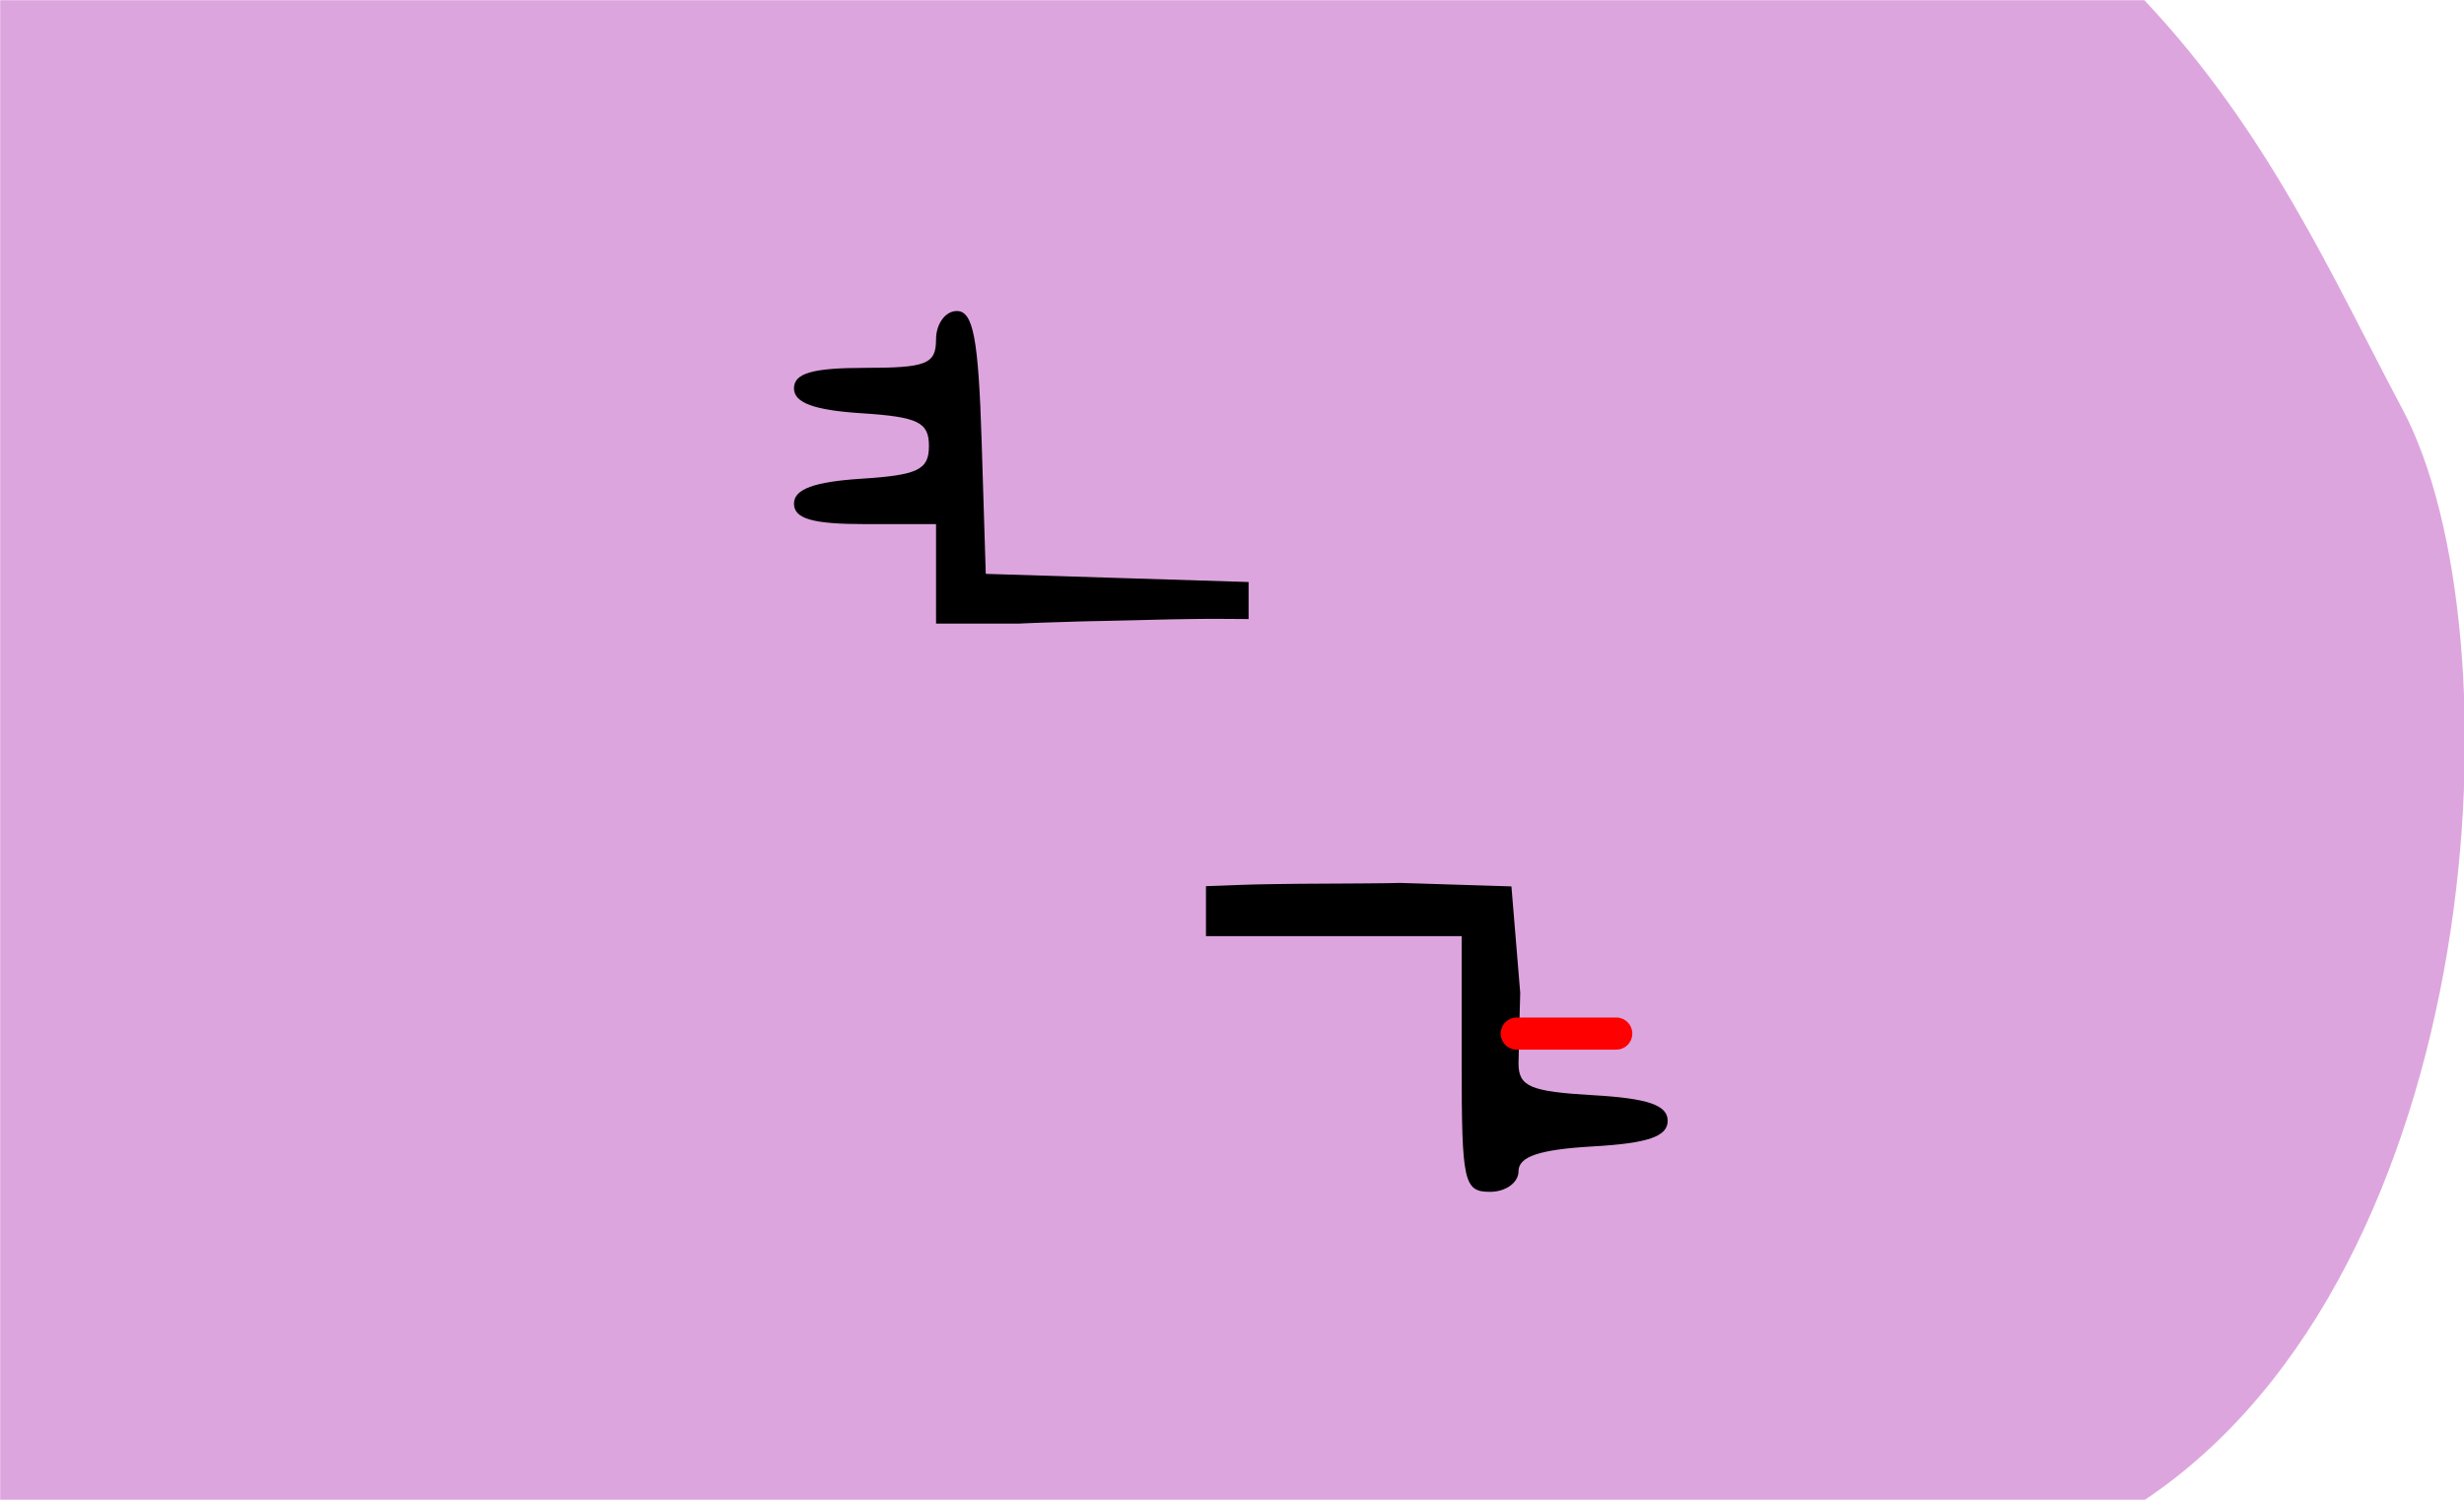 <?xml version="1.0" encoding="UTF-8" standalone="no"?>
<!-- Created with Inkscape (http://www.inkscape.org/) -->

<svg
   xmlns:dc="http://purl.org/dc/elements/1.1/"
   xmlns:cc="http://creativecommons.org/ns#"
   xmlns:rdf="http://www.w3.org/1999/02/22-rdf-syntax-ns#"
   xmlns:svg="http://www.w3.org/2000/svg"
   xmlns="http://www.w3.org/2000/svg"
   xmlns:sodipodi="http://sodipodi.sourceforge.net/DTD/sodipodi-0.dtd"
   xmlns:inkscape="http://www.inkscape.org/namespaces/inkscape"
   width="115mm"
   height="70mm"
   viewBox="0 0 115 70"
   version="1.1"
   id="svg1079"
   inkscape:version="0.92.4 (5da689c313, 2019-01-14)"
   sodipodi:docname="25.3.svg">
  <defs
     id="defs1073">
    <clipPath
       clipPathUnits="userSpaceOnUse"
       id="clipPath1058">
      <ellipse
         style="fill:#ffcc00;fill-opacity:1;stroke:#ffcc00;stroke-width:5.257;stroke-linecap:butt;stroke-linejoin:miter;stroke-miterlimit:4;stroke-dasharray:none;stroke-opacity:1"
         id="ellipse1060"
         cx="59.323"
         cy="0.892"
         rx="27.608"
         ry="26.314" />
    </clipPath>
  </defs>
  <sodipodi:namedview
     id="base"
     pagecolor="#ffffff"
     bordercolor="#666666"
     borderopacity="1.0"
     inkscape:pageopacity="0.0"
     inkscape:pageshadow="2"
     inkscape:zoom="1.4"
     inkscape:cx="157.31042"
     inkscape:cy="100.89991"
     inkscape:document-units="mm"
     inkscape:current-layer="g2384"
     showgrid="false"
     fit-margin-top="0"
     fit-margin-left="0"
     fit-margin-right="0"
     fit-margin-bottom="0"
     inkscape:window-width="1920"
     inkscape:window-height="1001"
     inkscape:window-x="-9"
     inkscape:window-y="-9"
     inkscape:window-maximized="1"
     inkscape:snap-global="true"
     showguides="false"
     inkscape:snap-bbox="true"
     inkscape:snap-bbox-midpoints="true" />
  <g
     inkscape:label="Ebene 1"
     inkscape:groupmode="layer"
     id="layer1"
     transform="translate(-73.743,-156.467)">
    <g
       id="g1782">
      <g
         transform="matrix(1.004,0,0,1.004,43.458,92.506)"
         style="fill:#040f4f;fill-opacity:1;stroke:none;stroke-width:0.1;stroke-linecap:round;stroke-linejoin:round;stroke-miterlimit:4;stroke-dasharray:none"
         id="g2384">
        <path
           sodipodi:nodetypes="ccsccc"
           inkscape:connector-curvature="0"
           id="path2379"
           d="m 30.173,63.716 h 99.676 c 5.78,6.133 8.765,12.932 11.998,19.014 5.5,10.35 4.052,39.987 -11.998,50.717 H 30.173 Z"
           style="fill:#dda5de;fill-opacity:1;stroke:none;stroke-width:0.1;stroke-linecap:butt;stroke-linejoin:miter;stroke-miterlimit:4;stroke-dasharray:none;stroke-opacity:1" />
        <path
           id="path902"
           transform="matrix(0.264,0,0,0.264,30.173,63.716)"
           style="fill:#000000;stroke-width:2.502"
           d="m 168.447,54.732 c -2.012,0 -3.658,2.252 -3.658,5.004 0,4.336 -1.667,5.004 -12.508,5.004 -9.24,0 -12.508,0.945 -12.508,3.615 0,2.538 3.54,3.842 11.883,4.377 9.961,0.639 11.883,1.572 11.883,5.766 0,4.194 -1.922,5.126 -11.883,5.766 -8.343,0.535 -11.883,1.841 -11.883,4.379 0,2.671 3.268,3.615 12.508,3.615 h 12.508 v 8.756 8.756 h 14.693 c 0.234,-0.011 0.469,-0.022 0.703,-0.033 0.541,-0.025 1.082,-0.047 1.623,-0.068 0.543,-0.022 1.086,-0.04 1.629,-0.059 0.548,-0.019 1.096,-0.039 1.645,-0.055 0.532,-0.016 1.062,-0.03 1.594,-0.047 0.532,-0.016 1.064,-0.034 1.596,-0.051 0.55,-0.018 1.1,-0.037 1.65,-0.051 0.543,-0.014 1.086,-0.029 1.629,-0.043 0.553,-0.014 1.105,-0.024 1.658,-0.035 0.543,-0.011 1.088,-0.021 1.631,-0.033 0.545,-0.012 1.09,-0.025 1.635,-0.037 0.547,-0.012 1.094,-0.024 1.641,-0.037 0.549,-0.013 1.099,-0.025 1.648,-0.039 0.551,-0.014 1.103,-0.027 1.654,-0.041 0.555,-0.014 1.109,-0.028 1.664,-0.043 0.57,-0.015 1.139,-0.031 1.709,-0.041 0.553,-0.011 1.107,-0.023 1.66,-0.035 0.565,-0.011 1.131,-0.019 1.695,-0.027 0.557,-0.008 1.114,-0.017 1.672,-0.025 0.578,-0.009 1.155,-0.018 1.732,-0.021 0.581,-0.005 1.163,-0.008 1.744,-0.008 0.585,-7.9e-4 1.169,-9e-4 1.754,0.004 0.574,0.003 1.15,0.007 1.725,0.01 0.578,0.003 1.156,0.006 1.734,0.01 0.439,0.003 0.878,0.007 1.316,0.012 v -6.523 l -23.139,-0.719 -23.141,-0.719 -0.719,-23.141 c -0.569,-18.309 -1.484,-23.141 -4.379,-23.141 z m 78.066,100.707 c -0.261,0.006 -0.522,0.013 -0.783,0.018 -0.433,0.008 -0.866,0.014 -1.299,0.025 -0.459,0.008 -0.916,0.012 -1.375,0.016 l -1.336,0.012 c -0.454,0.004 -0.907,0.008 -1.361,0.012 -0.464,0.003 -0.929,0.006 -1.393,0.01 -0.47,0.003 -0.939,0.008 -1.408,0.008 -0.472,0.003 -0.944,0.008 -1.416,0.008 -0.473,0.003 -0.947,0.008 -1.42,0.008 -0.475,0.003 -0.951,0.004 -1.426,0.008 -0.476,0.003 -0.951,0.004 -1.428,0.008 -0.478,0.003 -0.956,0.004 -1.434,0.008 -0.479,0.002 -0.959,0.004 -1.438,0.008 -0.461,0.002 -0.92,0.006 -1.381,0.014 -0.478,0.008 -0.956,0.012 -1.434,0.019 -0.48,0.008 -0.96,0.012 -1.439,0.019 -0.461,0.004 -0.922,0.014 -1.383,0.021 -0.478,0.008 -0.957,0.02 -1.436,0.027 -0.463,0.008 -0.926,0.02 -1.389,0.031 -0.459,0.011 -0.918,0.023 -1.377,0.039 -0.457,0.015 -0.912,0.03 -1.369,0.049 -0.473,0.019 -0.945,0.037 -1.418,0.055 -0.476,0.019 -0.953,0.039 -1.43,0.055 -0.478,0.019 -0.956,0.034 -1.434,0.051 -0.396,0.013 -0.793,0.028 -1.189,0.041 v 8.797 h 22.514 22.516 v 22.514 l -0.002,0.002 c 0,20.847 0.371,22.514 5.004,22.514 2.752,0 5.004,-1.629 5.004,-3.621 0,-2.605 3.685,-3.835 13.133,-4.379 9.67,-0.557 13.133,-1.745 13.133,-4.508 0,-2.763 -3.462,-3.953 -13.133,-4.51 -11.089,-0.638 -13.133,-1.513 -13.133,-5.627 0.105,-5.491 0.301,-12.379 0.301,-12.379 l -0.775,-9.381 -0.775,-9.381 z" />
        <path
           style="fill:#ff0000;stroke:#ff0000;stroke-width:1.494;stroke-linecap:butt;stroke-linejoin:miter;stroke-miterlimit:4;stroke-dasharray:none;stroke-opacity:1"
           d="m 100.674,111.756 h 4.623"
           id="path2521"
           inkscape:connector-curvature="0" />
      </g>
      <g
         id="g19973"
         transform="translate(11.387,-1.171)" />
    </g>
  </g>
</svg>
